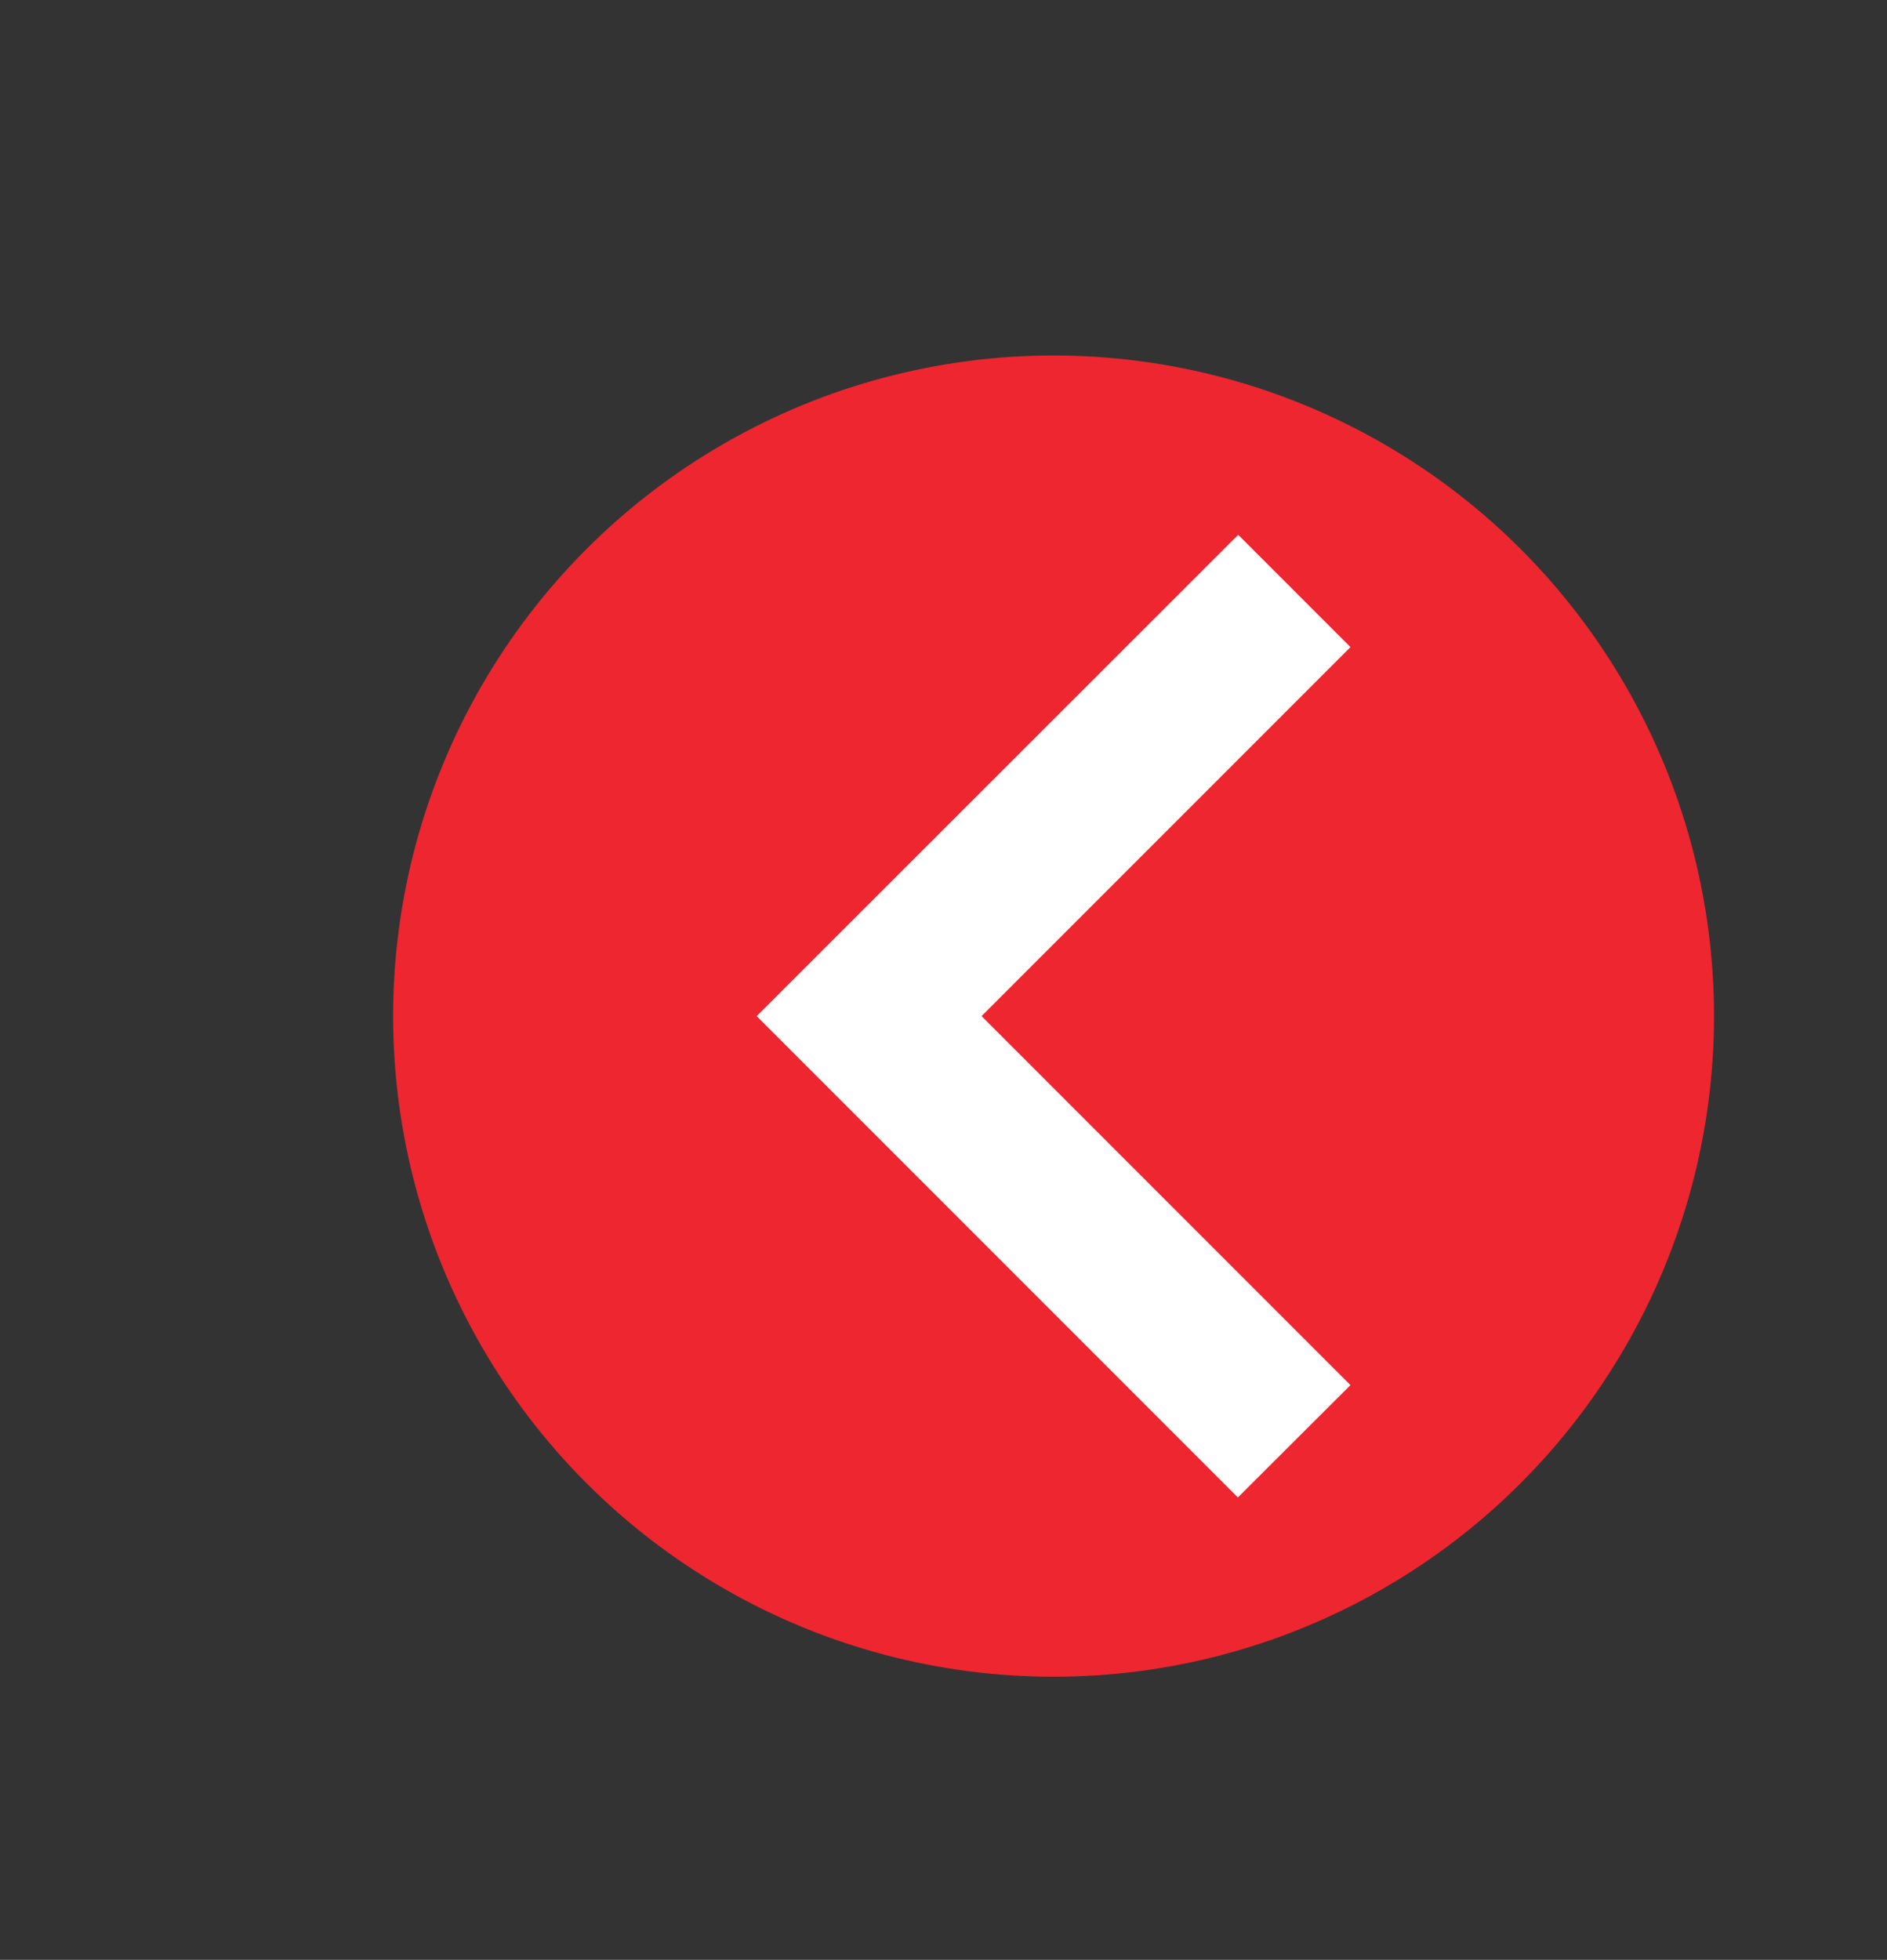 <?xml version="1.0" encoding="utf-8"?>
<!-- Generator: Adobe Illustrator 22.0.1, SVG Export Plug-In . SVG Version: 6.00 Build 0)  -->
<svg version="1.1" id="Capa_1" xmlns="http://www.w3.org/2000/svg" xmlns:xlink="http://www.w3.org/1999/xlink" x="0px" y="0px"
	 viewBox="0 0 600 623" style="enable-background:new 0 0 600 623;" xml:space="preserve">
<rect x="0" y="0" width="600" height="623" fill="#333333" stroke="none"/>
<style type="text/css">
	.st0{fill:#EE262F;}
	.st1{fill:#FFFFFF;}
</style>
<circle class="st0" cx="335" cy="323" r="210"/>
<g>
	<g id="chevron-right">
		<polygon class="st1" points="240.6,323 393.6,476 429.4,440.3 312.1,323 429.4,205.7 393.7,170 		"/>
	</g>
</g>
</svg>
